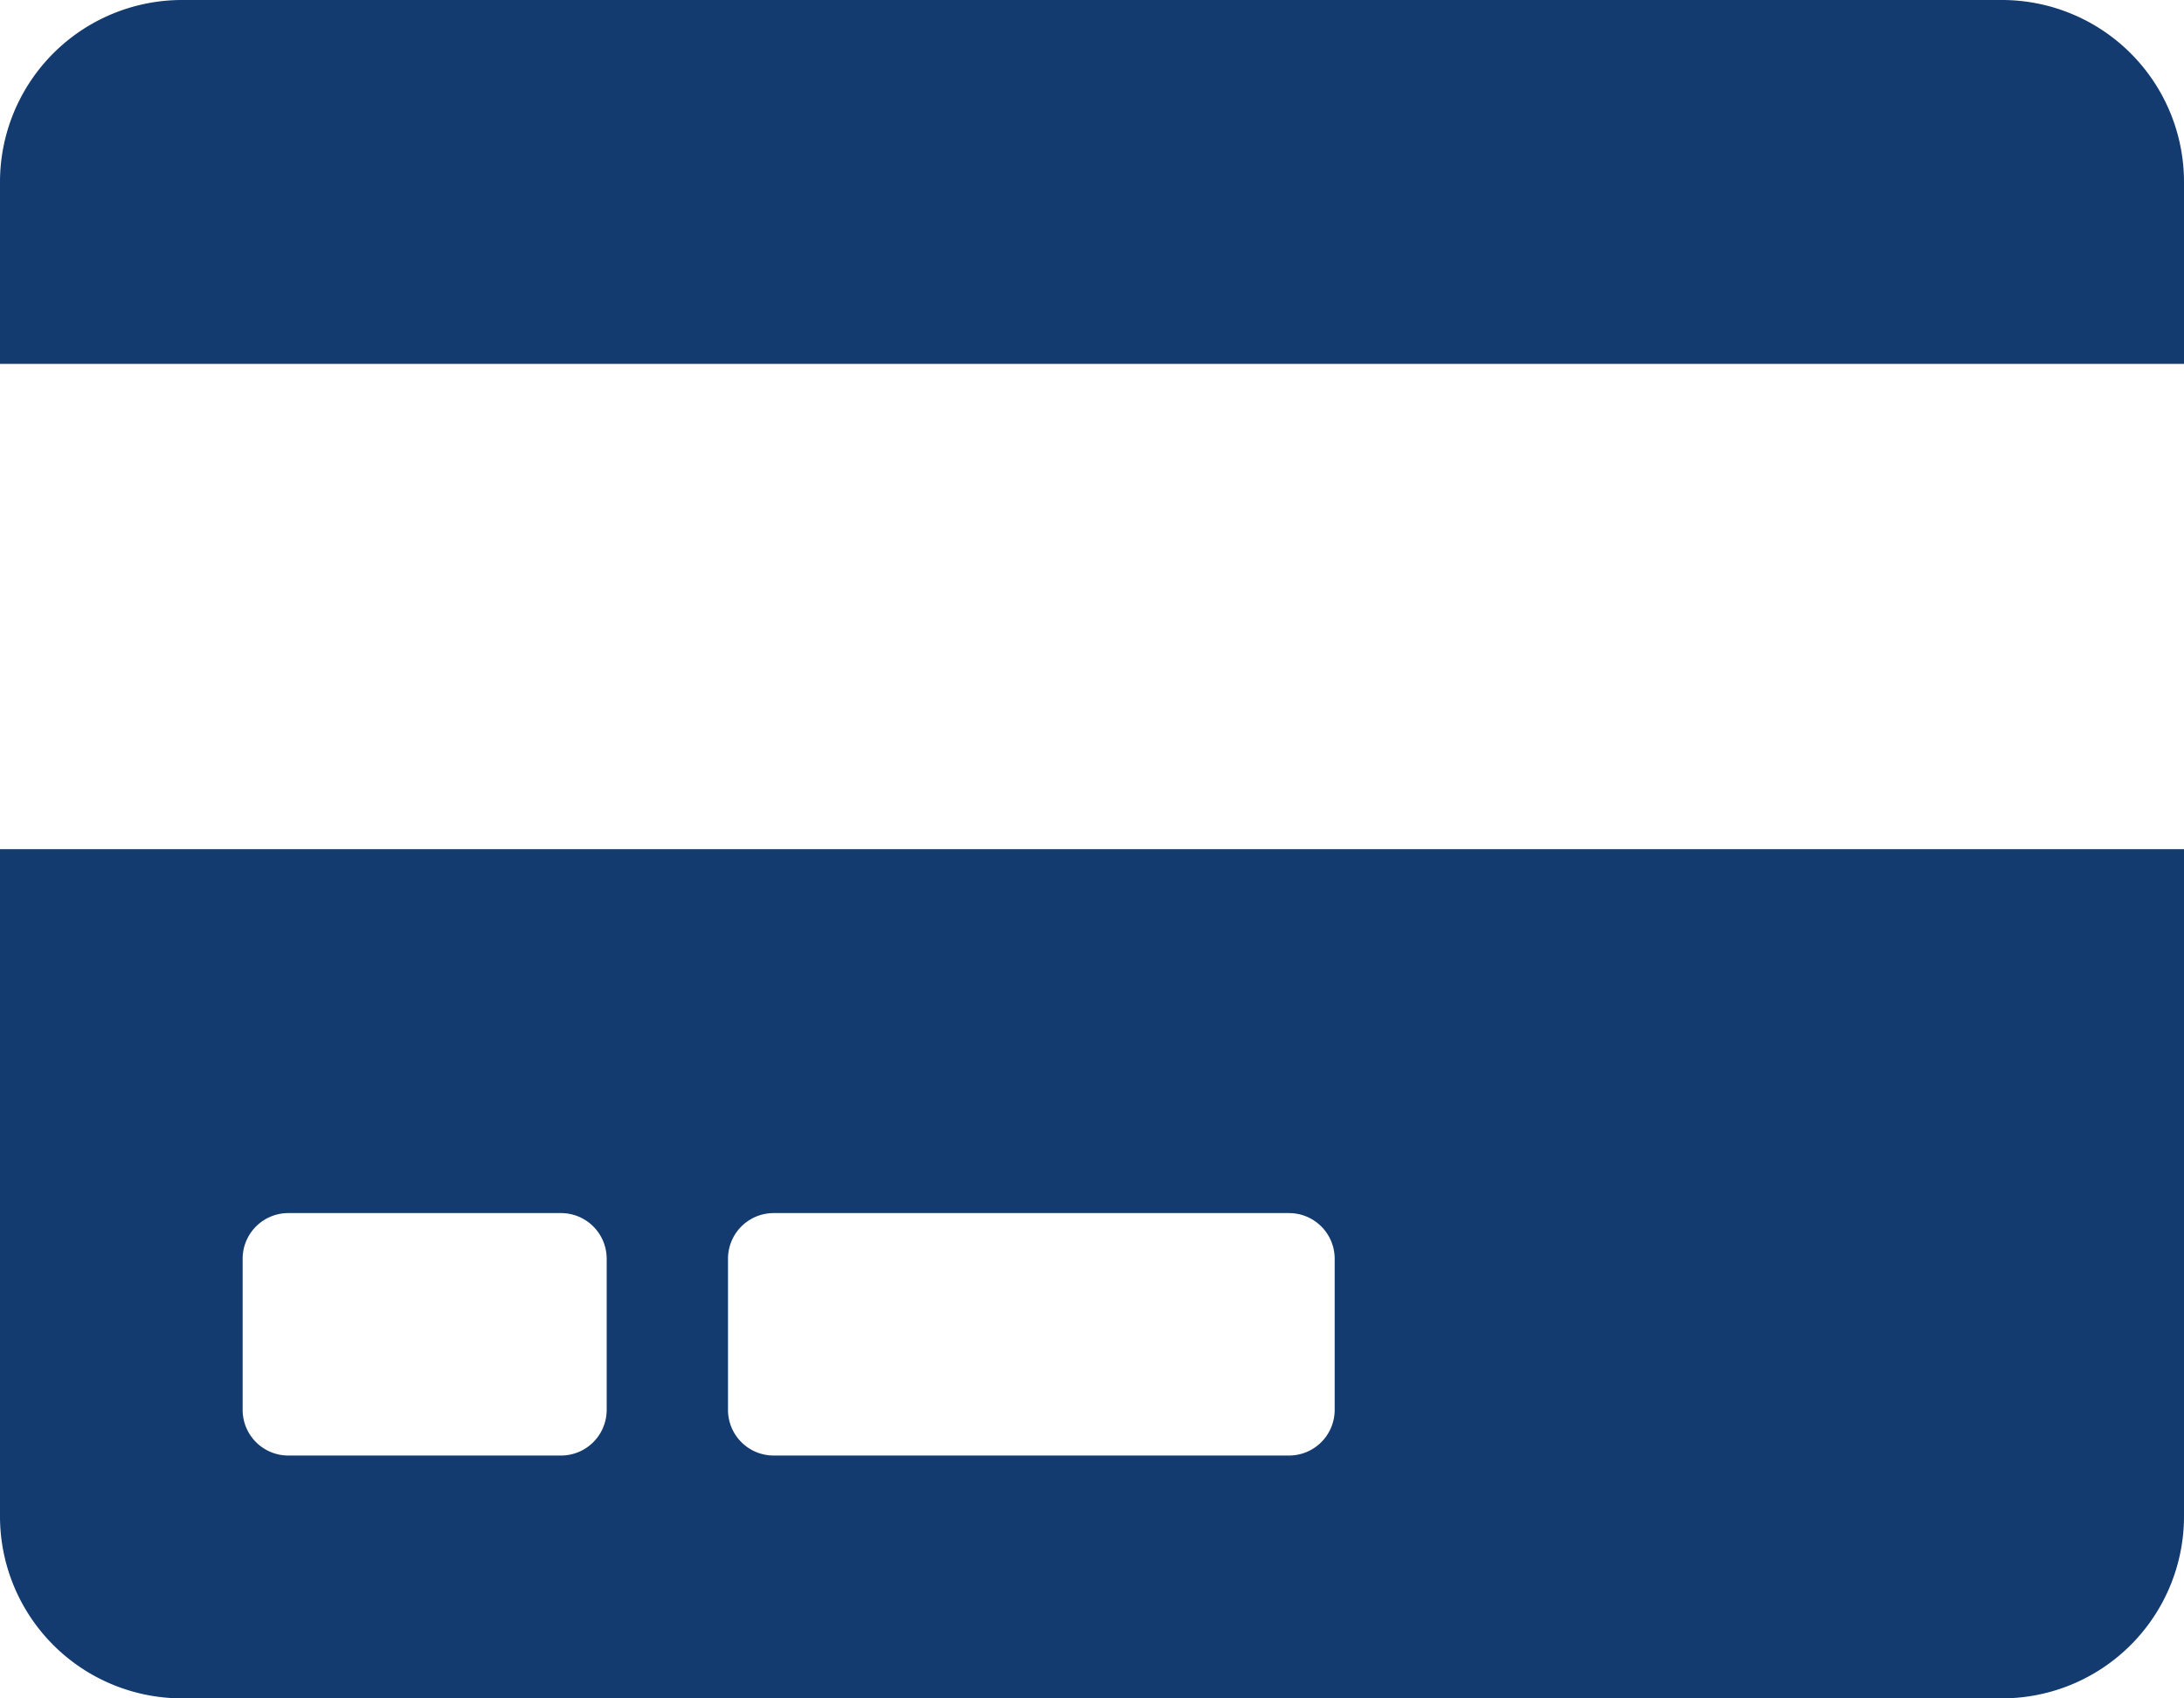 <svg xmlns="http://www.w3.org/2000/svg" width="28.263" height="21.982" viewBox="0 0 28.263 21.982">
  <path id="Icon_awesome-credit-card" data-name="Icon awesome-credit-card" d="M0,21.877a2.356,2.356,0,0,0,2.355,2.355H25.908a2.356,2.356,0,0,0,2.355-2.355V13.241H0ZM9.421,18.54a.591.591,0,0,1,.589-.589h6.673a.591.591,0,0,1,.589.589V20.5a.591.591,0,0,1-.589.589H10.01a.591.591,0,0,1-.589-.589Zm-6.281,0a.591.591,0,0,1,.589-.589H7.262a.591.591,0,0,1,.589.589V20.5a.591.591,0,0,1-.589.589H3.729A.591.591,0,0,1,3.14,20.5ZM28.263,4.605V6.96H0V4.605A2.356,2.356,0,0,1,2.355,2.25H25.908A2.356,2.356,0,0,1,28.263,4.605Z" transform="translate(0 -2.25)" fill="#133b6f"/>
</svg>
